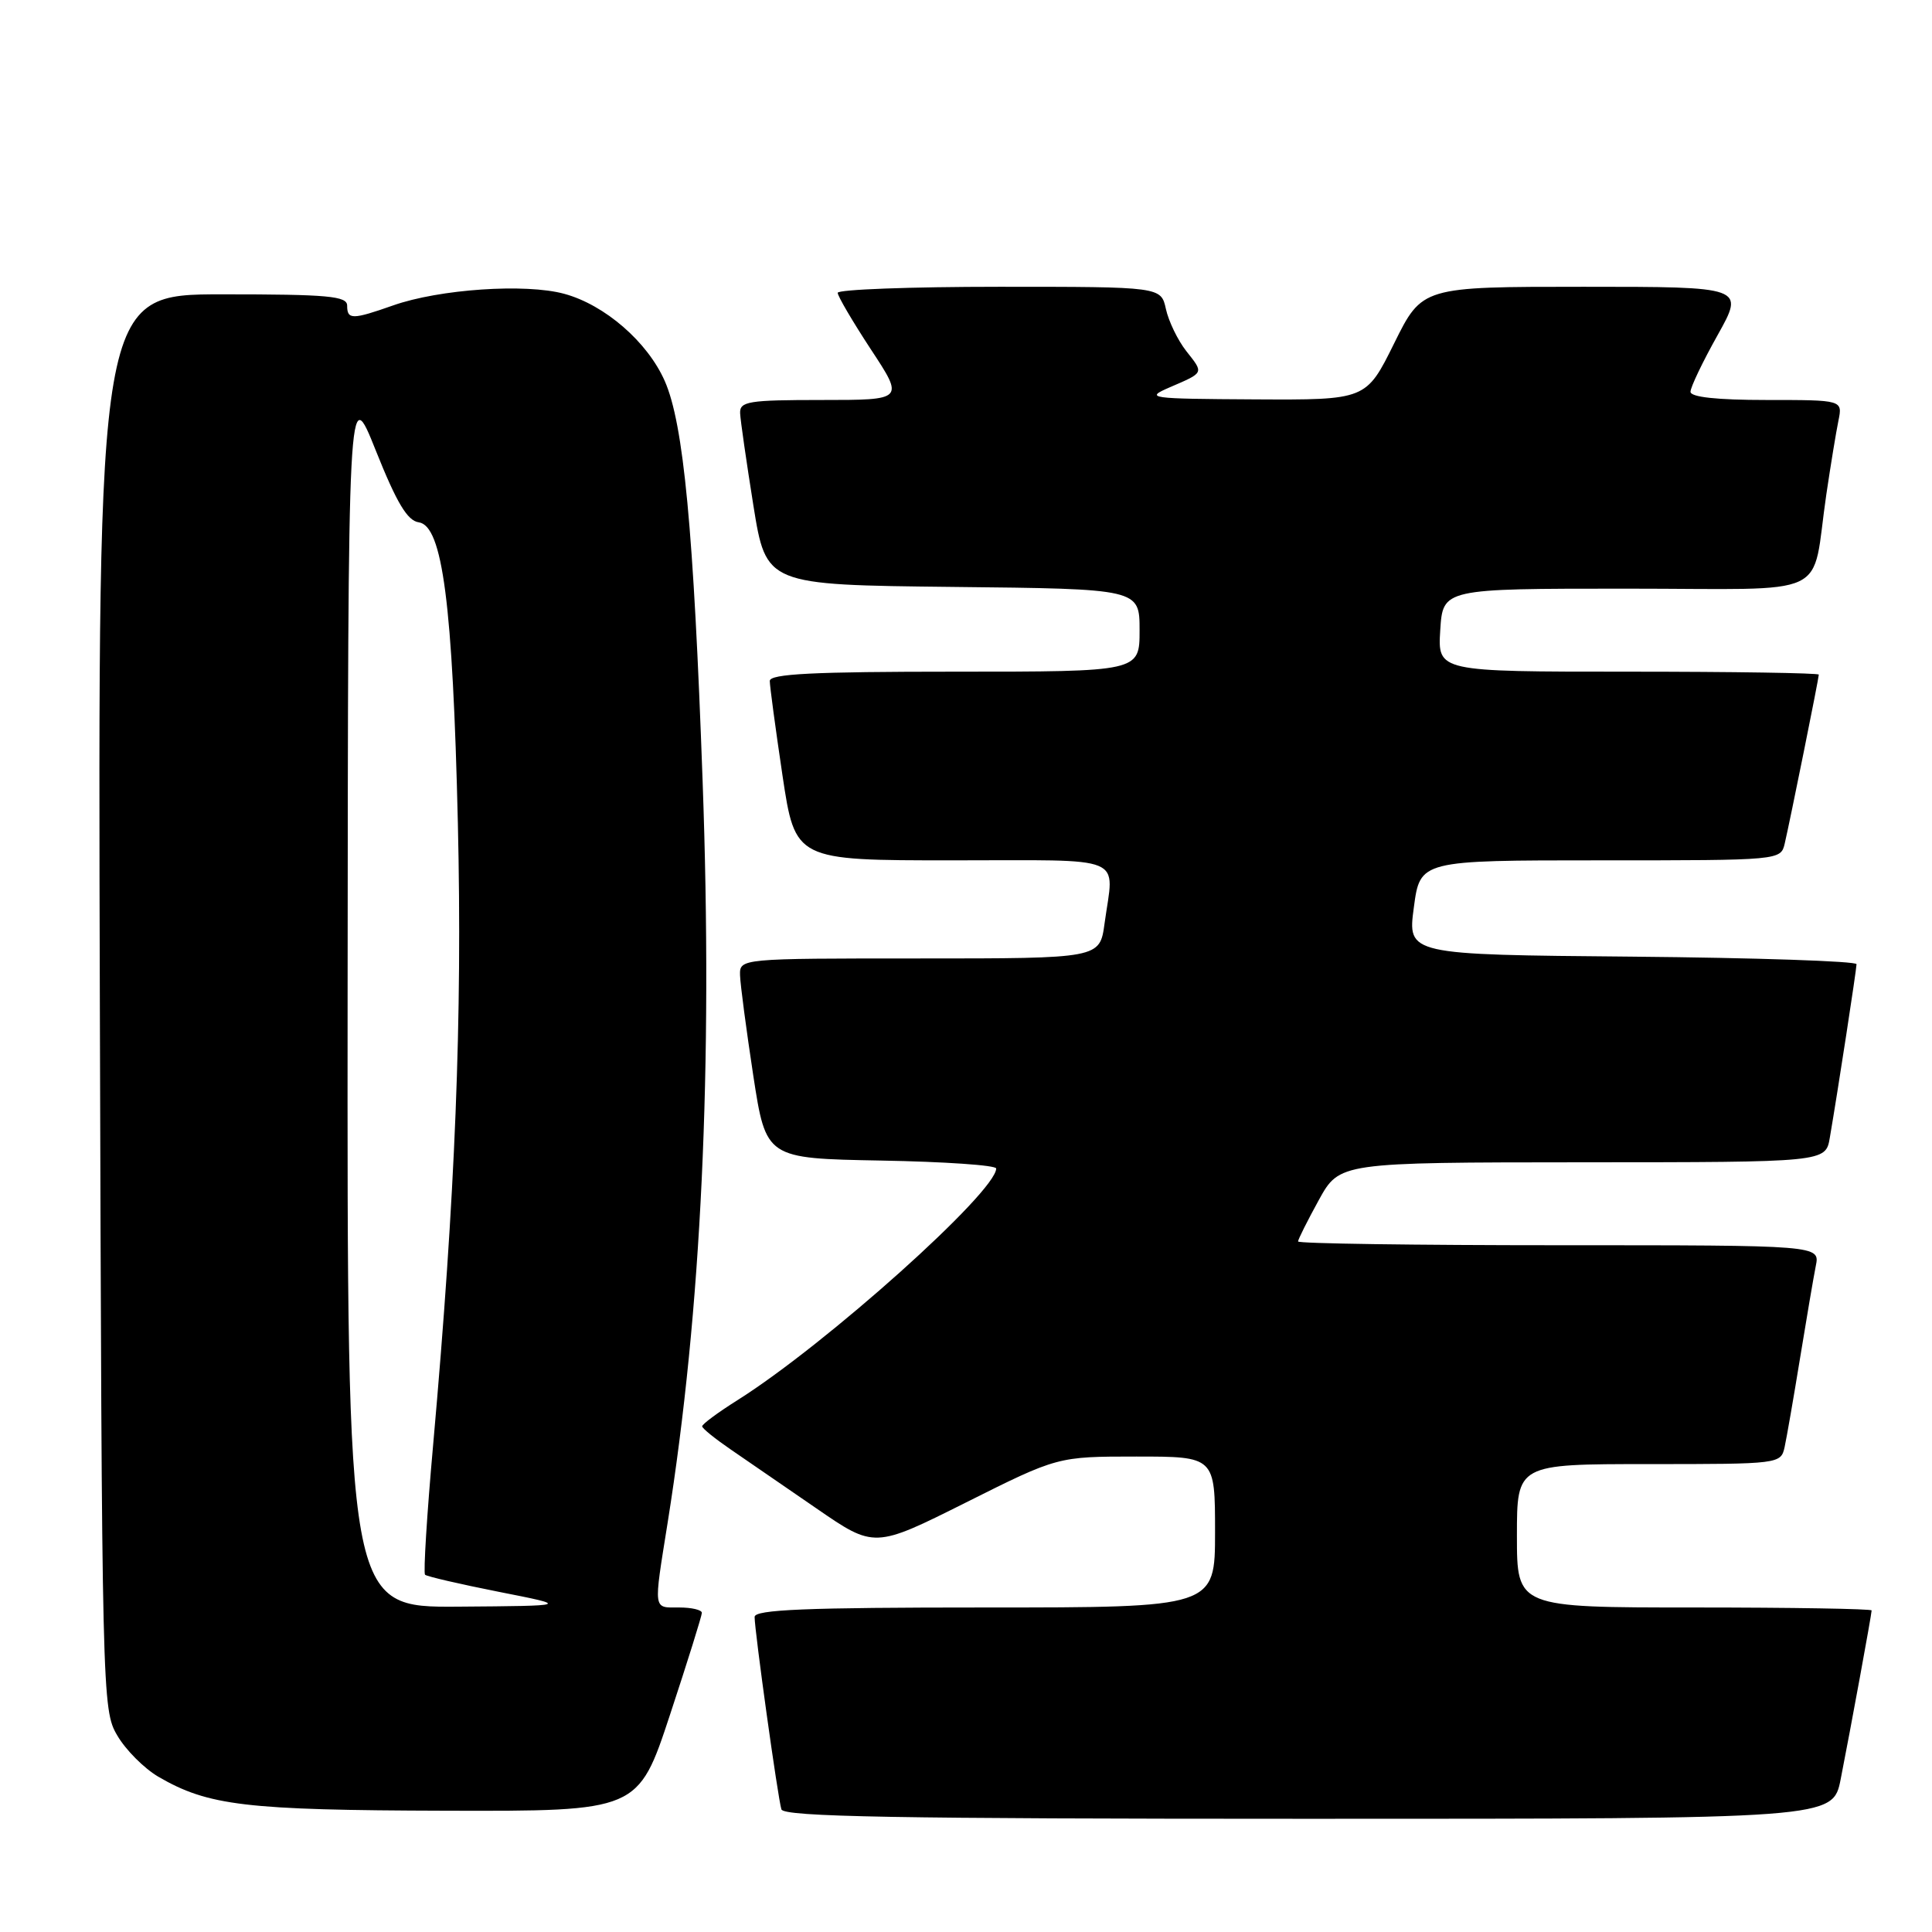 <?xml version="1.0" encoding="UTF-8" standalone="no"?>
<!DOCTYPE svg PUBLIC "-//W3C//DTD SVG 1.1//EN" "http://www.w3.org/Graphics/SVG/1.1/DTD/svg11.dtd" >
<svg xmlns="http://www.w3.org/2000/svg" xmlns:xlink="http://www.w3.org/1999/xlink" version="1.1" viewBox="0 0 256 256">
 <g >
 <path fill="currentColor"
d=" M 243.90 235.75 C 245.22 229.05 248.00 213.90 248.00 213.39 C 248.00 213.18 237.43 213.00 224.50 213.00 C 201.00 213.00 201.00 213.00 201.00 203.50 C 201.00 194.00 201.00 194.00 218.48 194.00 C 235.79 194.00 235.97 193.98 236.47 191.75 C 236.74 190.51 237.66 185.22 238.51 180.00 C 239.36 174.78 240.30 169.26 240.60 167.75 C 241.16 165.00 241.16 165.00 206.58 165.00 C 187.56 165.00 172.00 164.78 172.00 164.50 C 172.00 164.23 173.24 161.76 174.75 159.01 C 177.50 154.03 177.50 154.03 209.70 154.01 C 241.91 154.00 241.91 154.00 242.46 150.75 C 243.54 144.46 245.99 128.49 246.00 127.76 C 246.00 127.36 232.61 126.91 216.25 126.76 C 186.50 126.50 186.50 126.50 187.34 120.25 C 188.17 114.00 188.17 114.00 212.07 114.00 C 235.96 114.00 235.96 114.00 236.49 111.75 C 237.20 108.71 241.00 89.88 241.00 89.39 C 241.00 89.18 229.64 89.00 215.75 89.00 C 190.50 89.00 190.50 89.00 190.84 83.50 C 191.19 78.00 191.19 78.00 215.51 78.00 C 243.27 78.00 239.92 79.58 242.00 65.50 C 242.57 61.65 243.29 57.26 243.60 55.75 C 244.16 53.00 244.16 53.00 234.08 53.00 C 227.49 53.00 224.00 52.62 224.00 51.91 C 224.00 51.31 225.61 47.94 227.59 44.41 C 231.17 38.00 231.17 38.00 209.81 38.00 C 188.44 38.00 188.44 38.00 184.73 45.50 C 181.02 53.00 181.02 53.00 166.26 52.92 C 152.16 52.84 151.66 52.77 155.00 51.32 C 159.61 49.33 159.53 49.49 157.18 46.51 C 156.06 45.08 154.85 42.58 154.49 40.95 C 153.84 38.00 153.84 38.00 132.42 38.00 C 120.64 38.00 111.00 38.36 111.00 38.80 C 111.00 39.24 112.98 42.61 115.40 46.30 C 119.81 53.00 119.81 53.00 108.90 53.00 C 99.16 53.00 98.01 53.19 98.07 54.75 C 98.11 55.71 98.91 61.22 99.83 67.00 C 101.52 77.50 101.52 77.50 126.26 77.77 C 151.00 78.03 151.00 78.03 151.00 83.52 C 151.00 89.00 151.00 89.00 126.50 89.00 C 107.73 89.00 102.00 89.29 102.00 90.23 C 102.00 90.91 102.76 96.54 103.68 102.73 C 105.37 114.00 105.37 114.00 126.18 114.00 C 149.65 114.00 147.62 113.16 146.36 122.36 C 145.73 127.00 145.73 127.00 121.86 127.00 C 98.00 127.00 98.00 127.00 98.06 129.25 C 98.10 130.49 98.89 136.45 99.81 142.50 C 101.50 153.50 101.50 153.50 116.75 153.78 C 125.14 153.93 132.00 154.40 132.00 154.83 C 132.00 157.93 109.42 178.16 97.75 185.51 C 95.14 187.15 93.02 188.72 93.04 189.00 C 93.06 189.28 94.75 190.64 96.79 192.04 C 98.83 193.44 103.96 196.96 108.18 199.87 C 115.86 205.16 115.86 205.16 128.01 199.08 C 140.15 193.00 140.15 193.00 150.57 193.00 C 161.00 193.00 161.00 193.00 161.00 203.00 C 161.00 213.00 161.00 213.00 130.50 213.00 C 106.77 213.00 100.00 213.28 99.99 214.25 C 99.98 216.06 103.07 238.27 103.54 239.75 C 103.85 240.73 118.71 241.00 173.40 241.00 C 242.86 241.00 242.86 241.00 243.90 235.75 Z  M 88.78 227.21 C 91.10 220.18 93.00 214.10 93.00 213.71 C 93.00 213.32 91.65 213.00 90.00 213.00 C 86.50 213.00 86.58 213.59 88.47 201.74 C 92.95 173.63 94.47 141.48 93.10 103.49 C 91.91 70.14 90.58 56.17 88.09 50.50 C 85.81 45.31 80.14 40.39 74.76 38.93 C 69.63 37.53 58.21 38.31 52.09 40.47 C 46.69 42.37 46.00 42.38 46.00 40.50 C 46.00 39.23 43.50 39.00 29.48 39.00 C 12.96 39.00 12.96 39.00 13.23 132.75 C 13.50 224.99 13.53 226.56 15.54 229.96 C 16.65 231.87 19.10 234.32 20.97 235.42 C 27.58 239.27 32.53 239.86 59.03 239.93 C 84.56 240.00 84.56 240.00 88.78 227.21 Z  M 46.06 131.75 C 46.12 50.50 46.12 50.50 49.80 59.71 C 52.57 66.64 53.98 69.00 55.49 69.21 C 58.64 69.66 59.99 80.04 60.67 109.09 C 61.27 134.95 60.34 158.29 57.40 191.37 C 56.57 200.64 56.09 208.42 56.32 208.66 C 56.56 208.89 60.97 209.91 66.12 210.93 C 75.50 212.78 75.50 212.78 60.75 212.89 C 46.00 213.00 46.00 213.00 46.06 131.75 Z "/>
</g>
</svg>